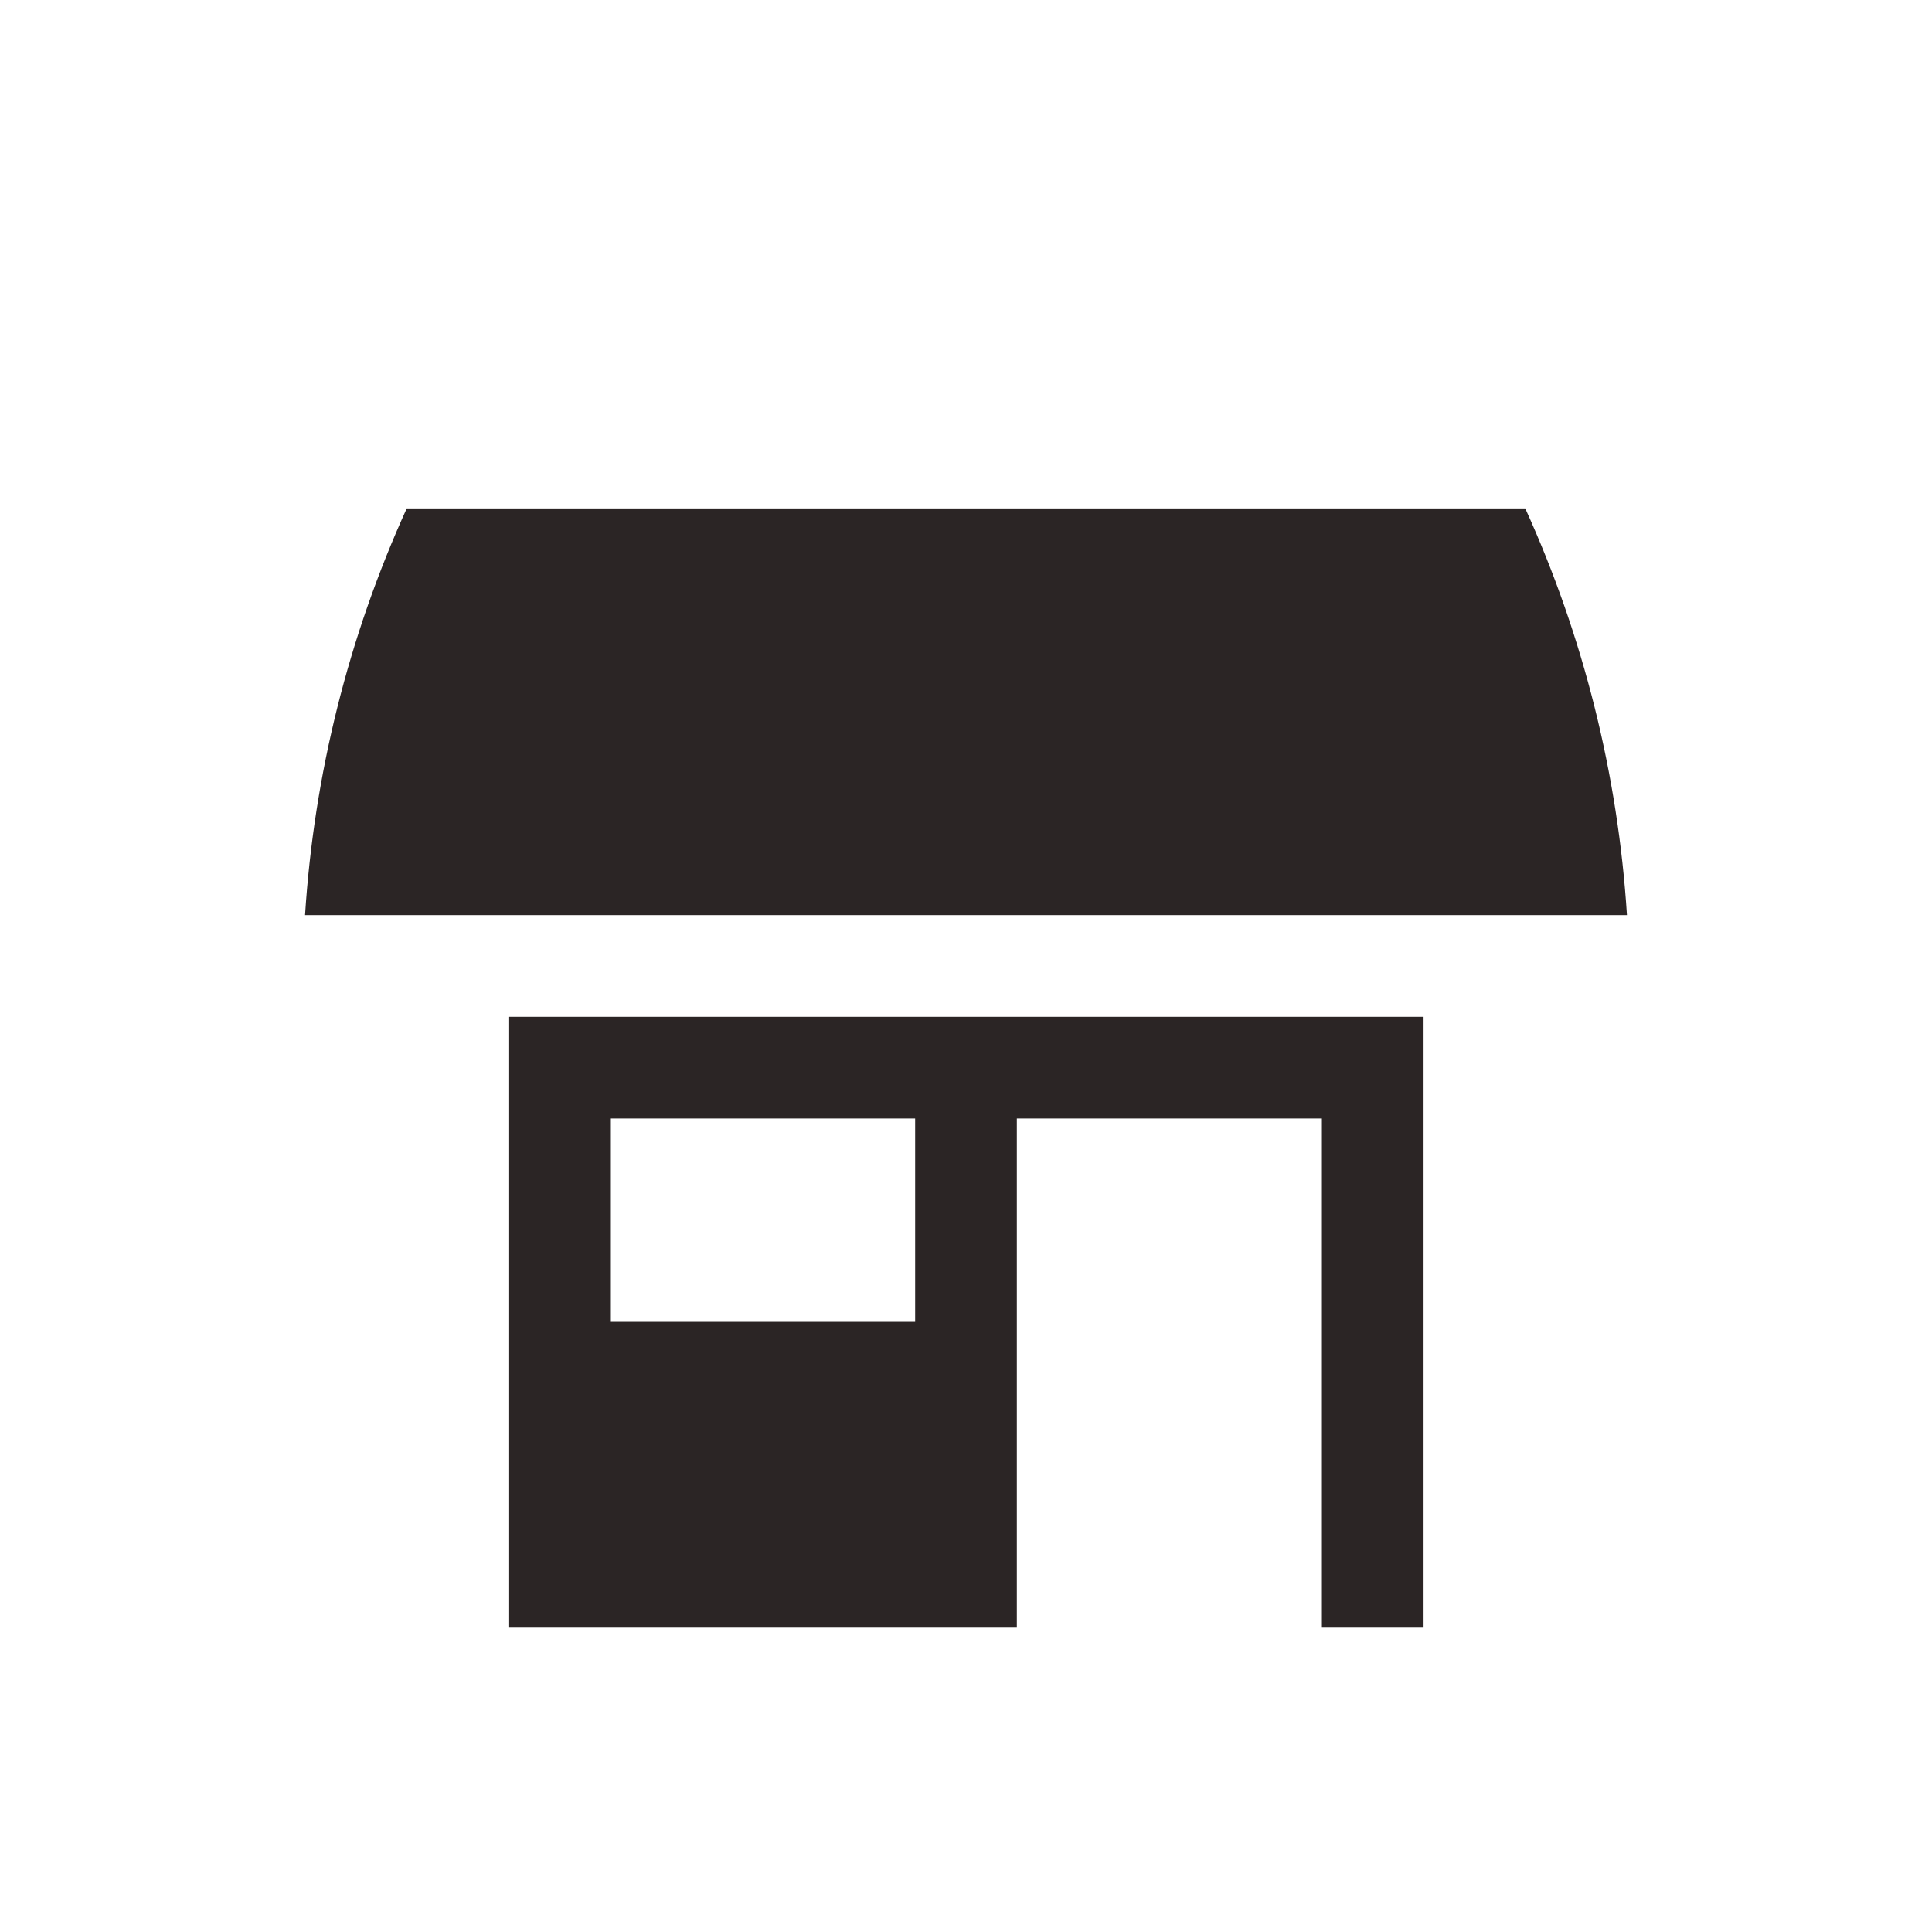 <svg xmlns="http://www.w3.org/2000/svg" viewBox="0 0 19 19" height="19" width="19"><title>commercial_15.svg</title><rect fill="none" x="0" y="0" width="19" height="19"></rect><path fill="#2b2525" transform="translate(2 2)" d="M14,7H1c0.088-1.383,0.427-2.738,1-4h11C13.573,4.262,13.912,5.617,14,7z M3,8h9v6h-1V9H8v5H3V8z M4,11h3V9H4V11z"></path></svg>